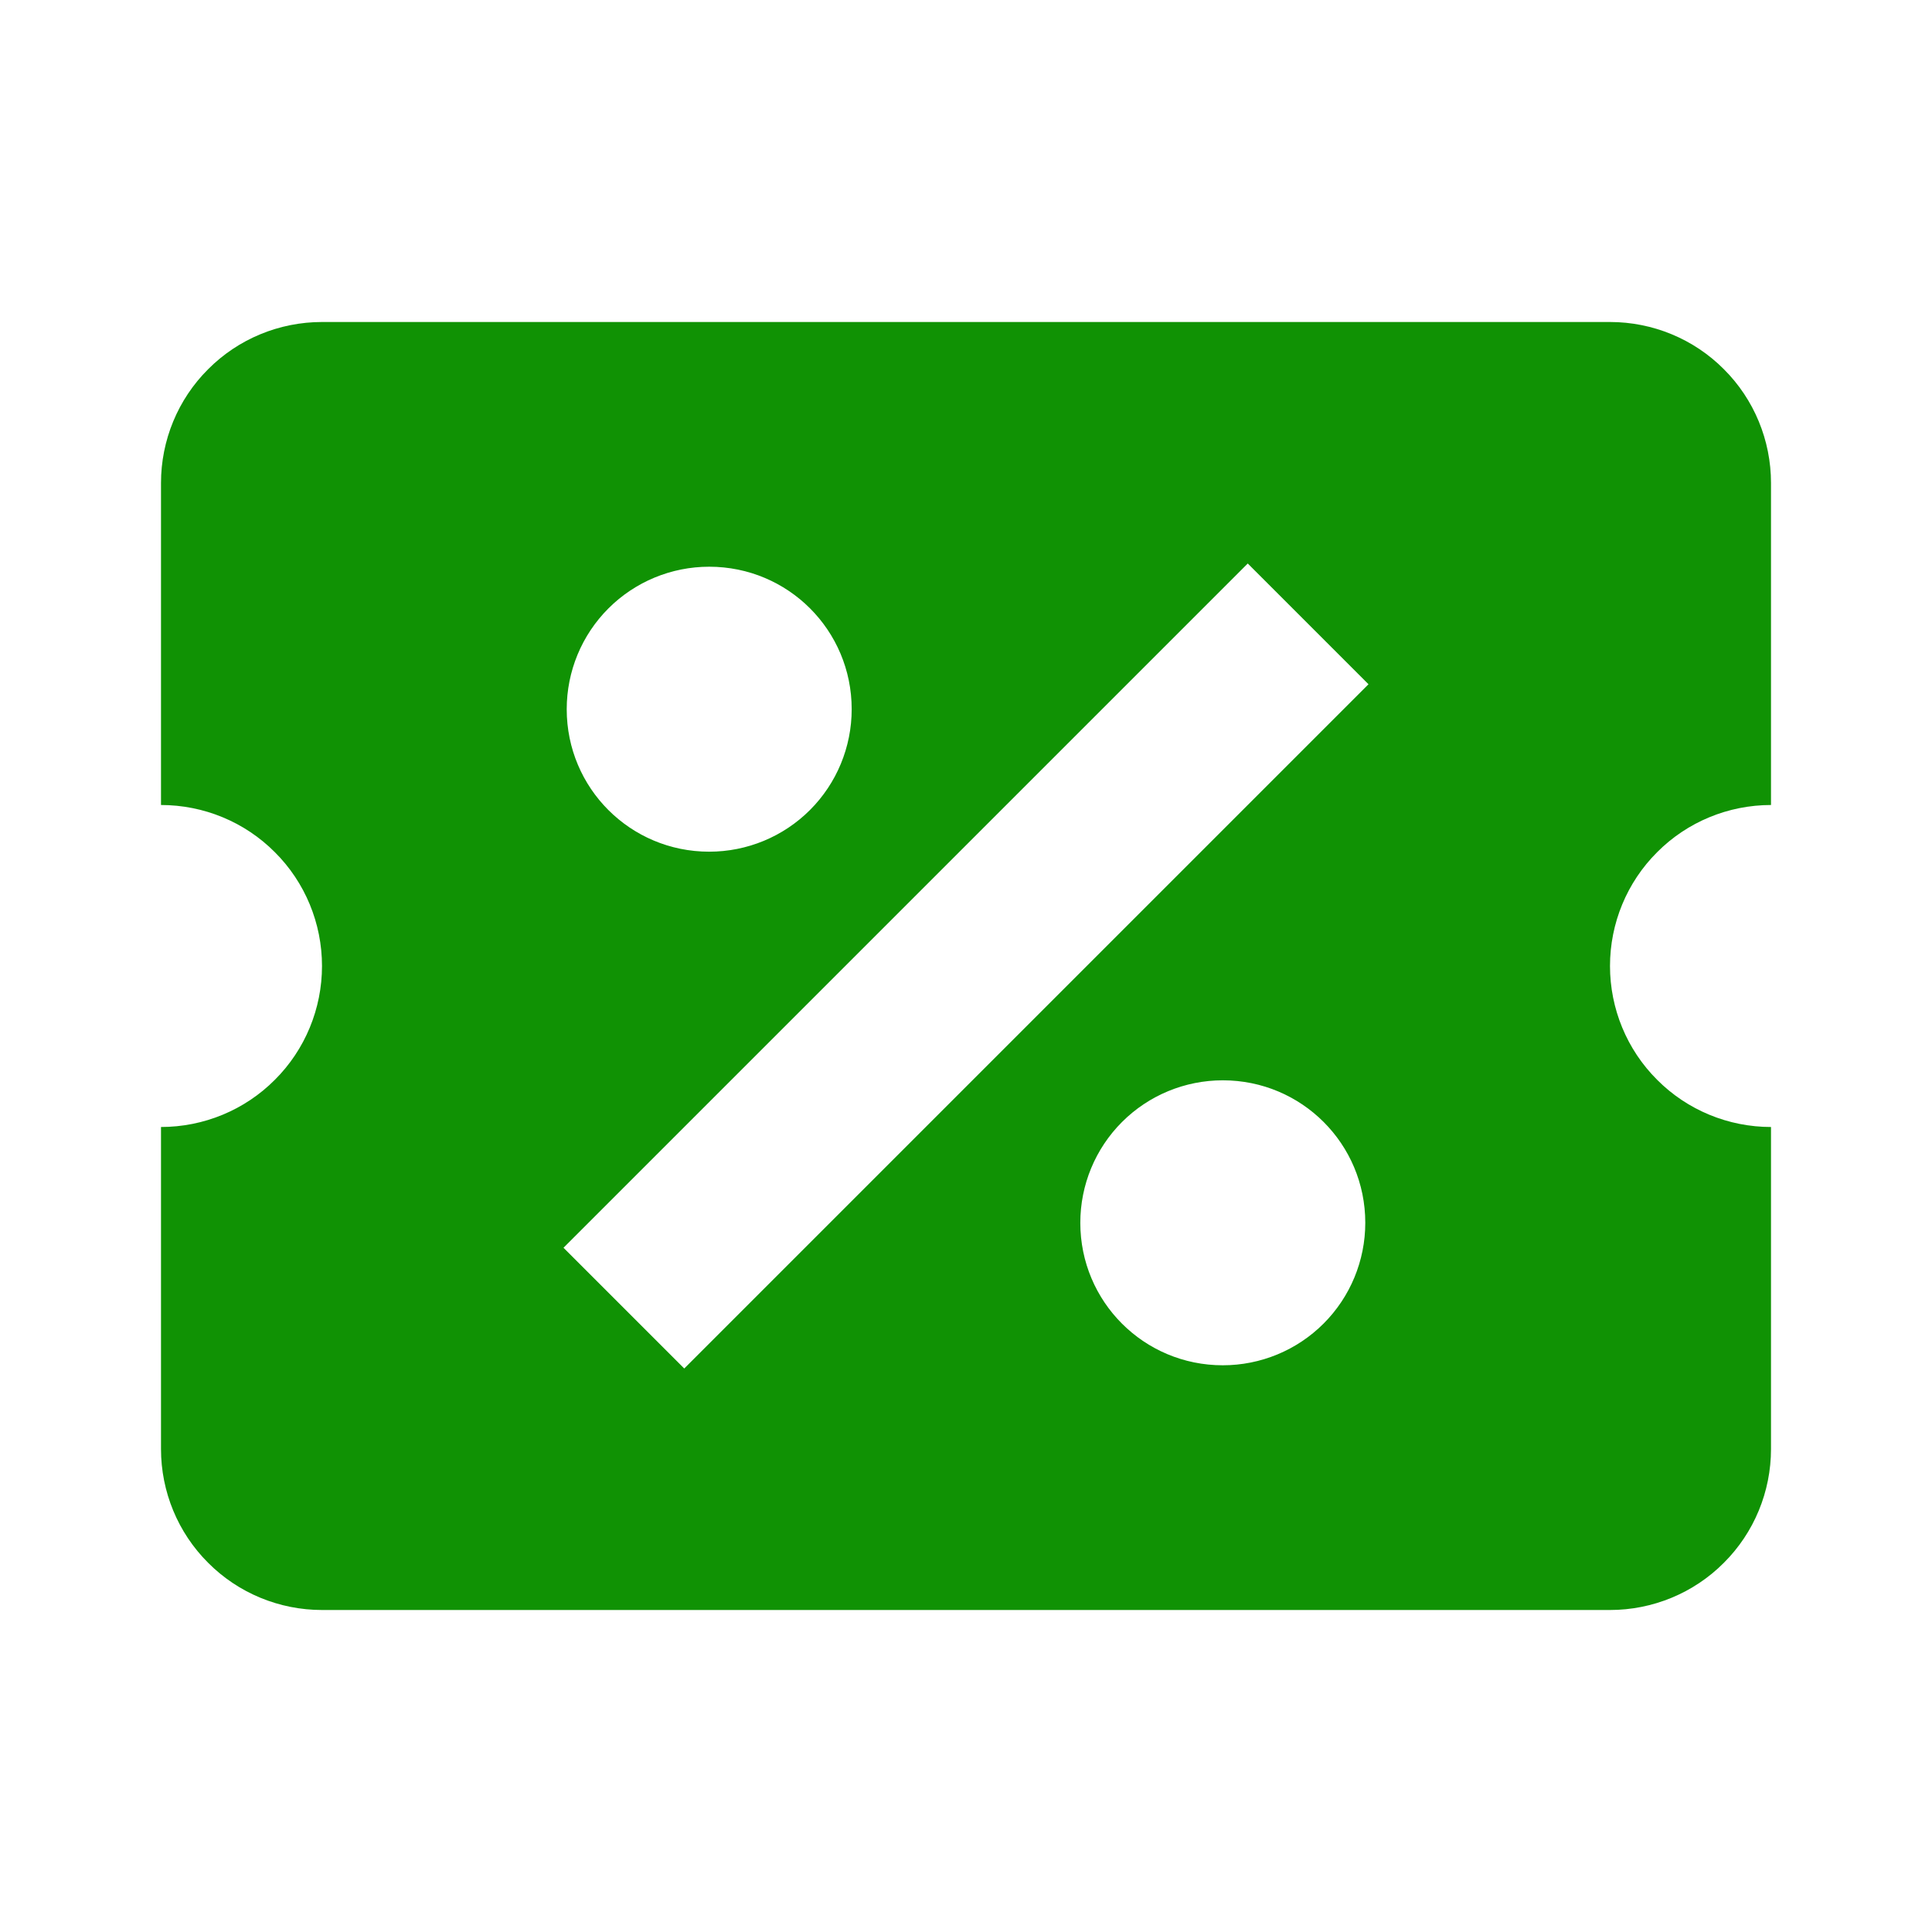 <svg width="12" height="12" viewBox="0 0 12 12" fill="none" xmlns="http://www.w3.org/2000/svg">
<path d="M2 2C1.735 2 1.48 2.105 1.293 2.293C1.105 2.48 1 2.735 1 3V5C1.265 5 1.52 5.105 1.707 5.293C1.895 5.48 2 5.735 2 6C2 6.265 1.895 6.52 1.707 6.707C1.52 6.895 1.265 7 1 7V9C1 9.265 1.105 9.52 1.293 9.707C1.48 9.895 1.735 10 2 10H10C10.265 10 10.52 9.895 10.707 9.707C10.895 9.52 11 9.265 11 9V7C10.735 7 10.48 6.895 10.293 6.707C10.105 6.52 10 6.265 10 6C10 5.735 10.105 5.48 10.293 5.293C10.48 5.105 10.735 5 11 5V3C11 2.735 10.895 2.48 10.707 2.293C10.52 2.105 10.265 2 10 2H2ZM7.75 3.5L8.5 4.25L4.25 8.5L3.5 7.75L7.75 3.5ZM4.405 3.52C4.895 3.52 5.29 3.915 5.29 4.405C5.29 4.64 5.197 4.865 5.031 5.031C4.865 5.197 4.64 5.29 4.405 5.29C3.915 5.29 3.52 4.895 3.52 4.405C3.52 4.17 3.613 3.945 3.779 3.779C3.945 3.613 4.17 3.52 4.405 3.52ZM7.595 6.71C8.085 6.71 8.48 7.105 8.48 7.595C8.48 7.83 8.387 8.055 8.221 8.221C8.055 8.387 7.83 8.48 7.595 8.48C7.105 8.48 6.71 8.085 6.71 7.595C6.71 7.36 6.803 7.135 6.969 6.969C7.135 6.803 7.36 6.71 7.595 6.71Z" fill="#109204"/>
</svg>
